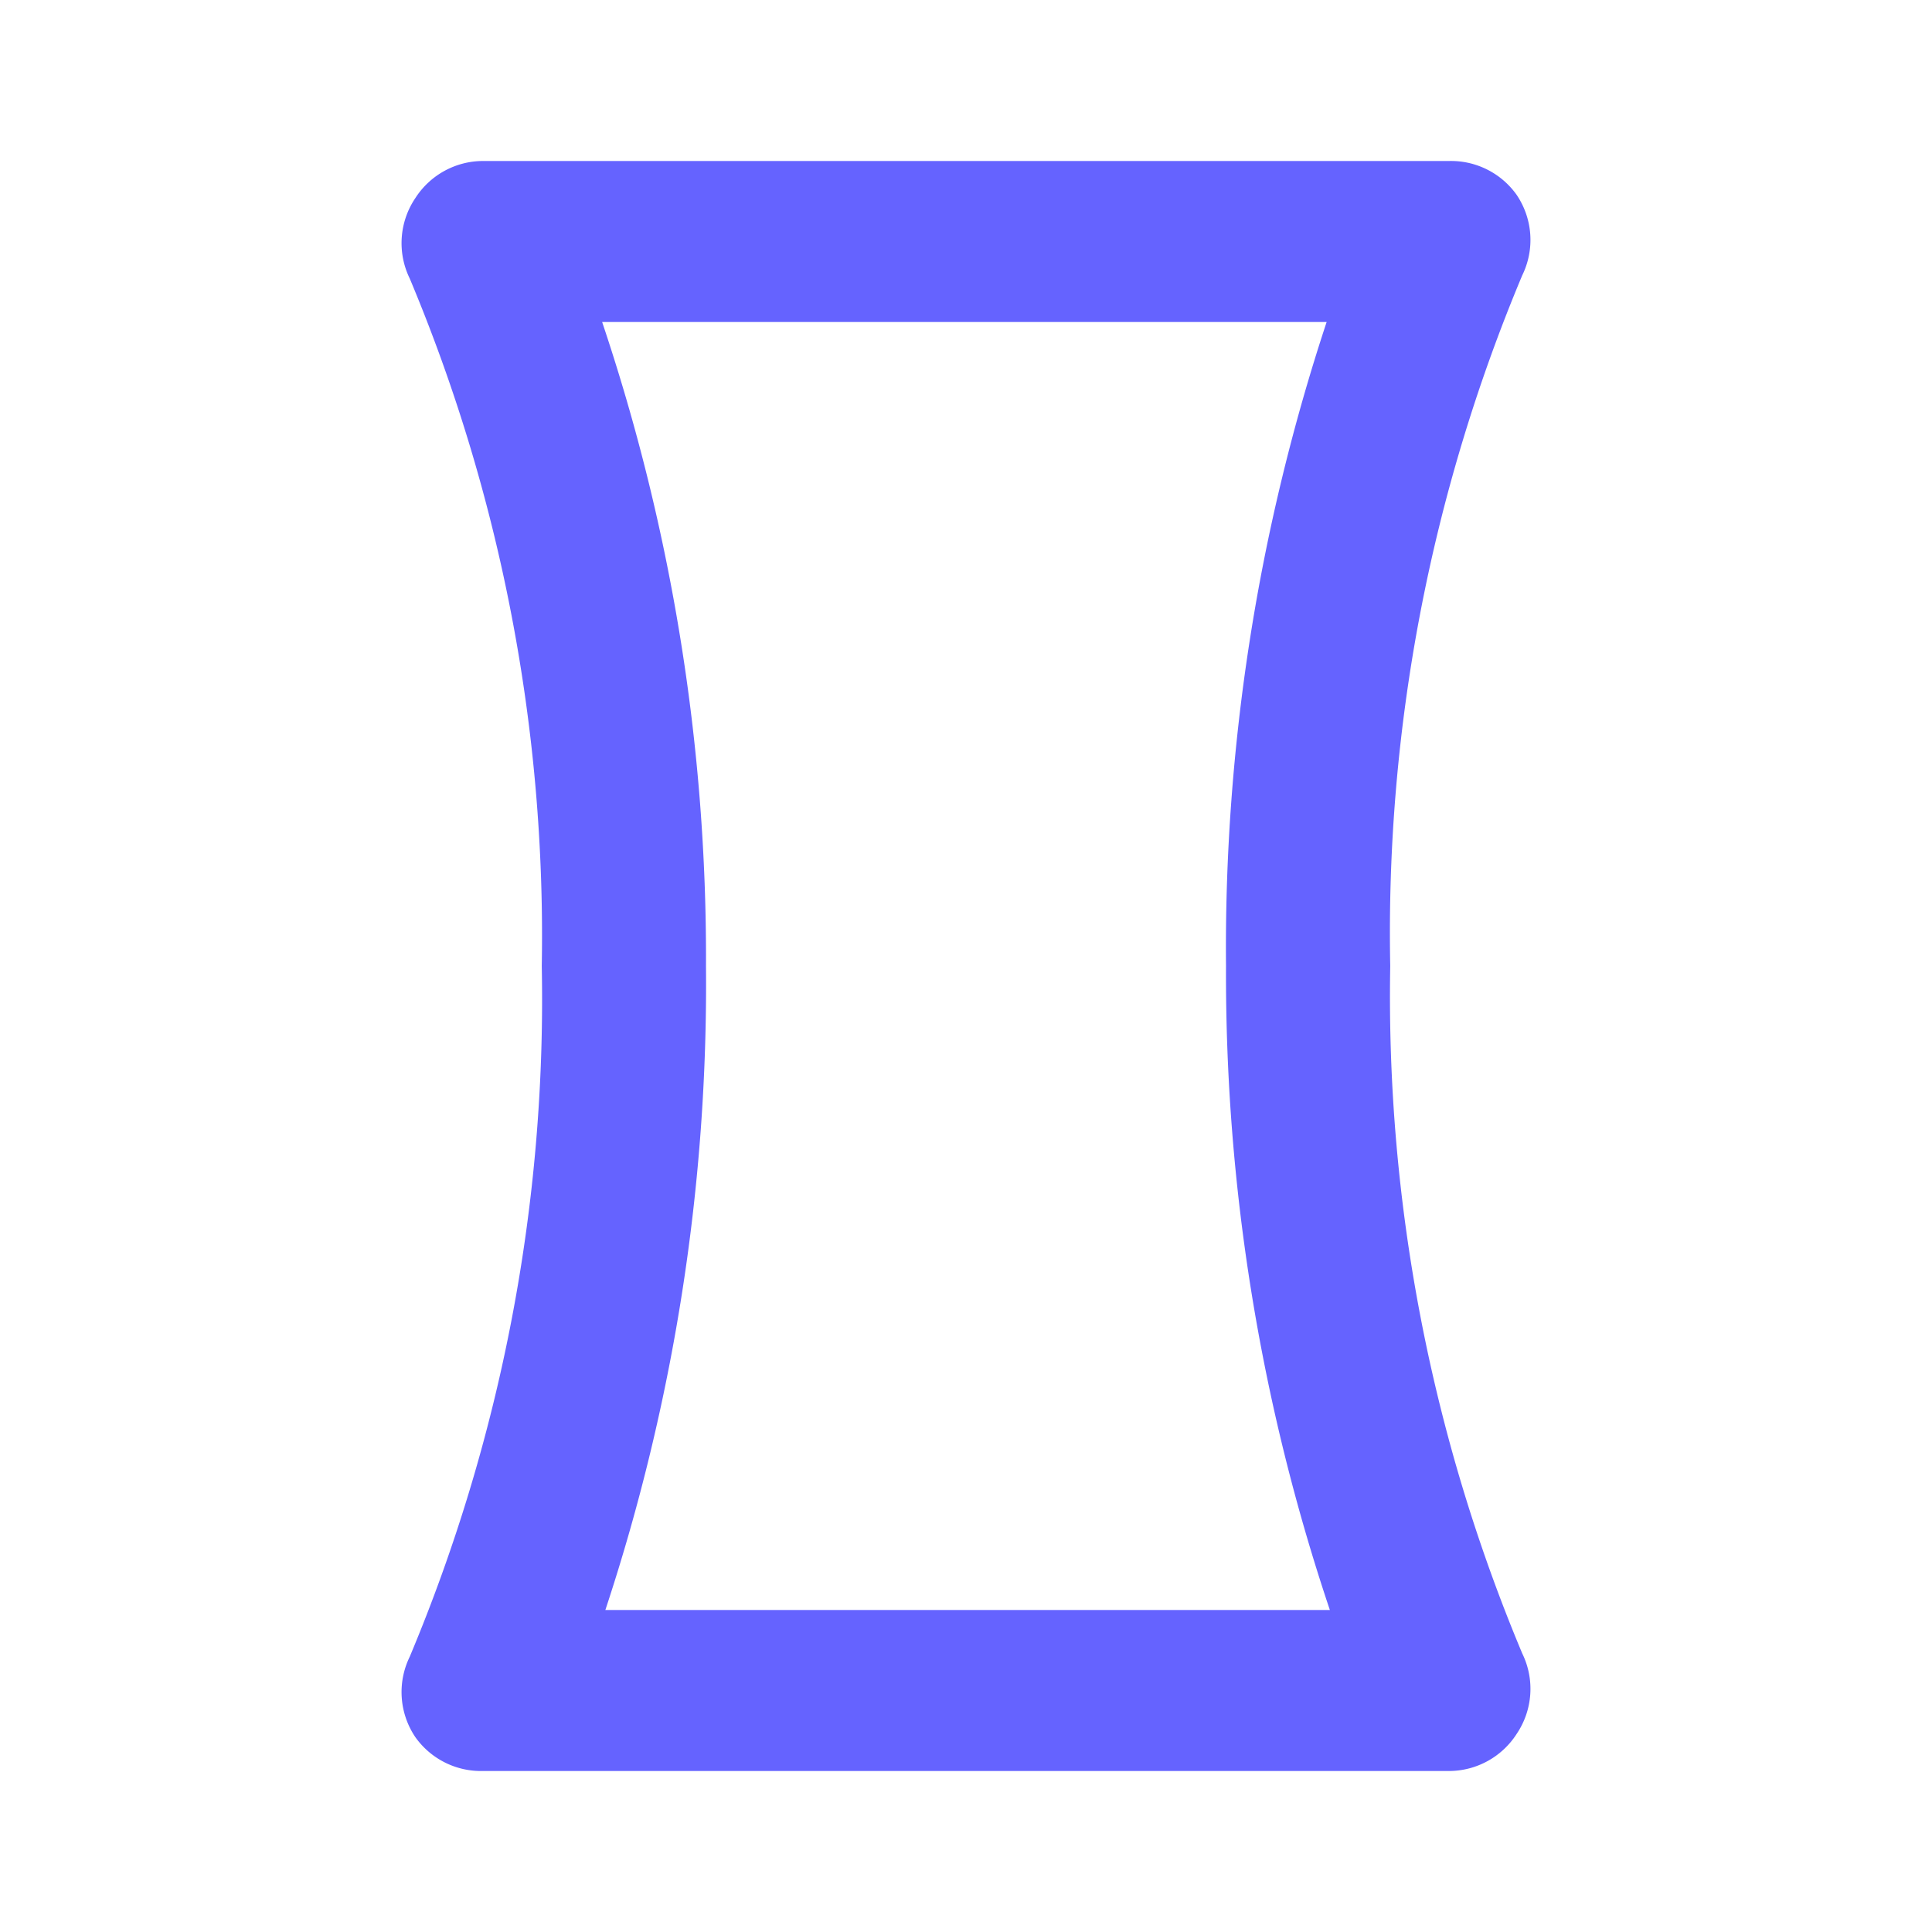 <?xml version="1.0" ?><svg viewBox="0 0 24 24" xmlns="http://www.w3.org/2000/svg"><path d="M17.27,12a21.11,21.11,0,0,1,1.64-8.58,1,1,0,0,0-.07-1A1,1,0,0,0,18,2H6a1,1,0,0,0-.84.46,1,1,0,0,0-.07,1A21.11,21.11,0,0,1,6.73,12a21.11,21.11,0,0,1-1.64,8.58,1,1,0,0,0,.07,1A1,1,0,0,0,6,22H18a1,1,0,0,0,.84-.46,1,1,0,0,0,.07-1A21.11,21.11,0,0,1,17.27,12Zm-.75,8h-9a24.77,24.77,0,0,0,1.25-8A24.77,24.77,0,0,0,7.48,4h9a24.77,24.77,0,0,0-1.25,8A24.77,24.77,0,0,0,16.52,20Z" fill="#6563ff"/></svg>